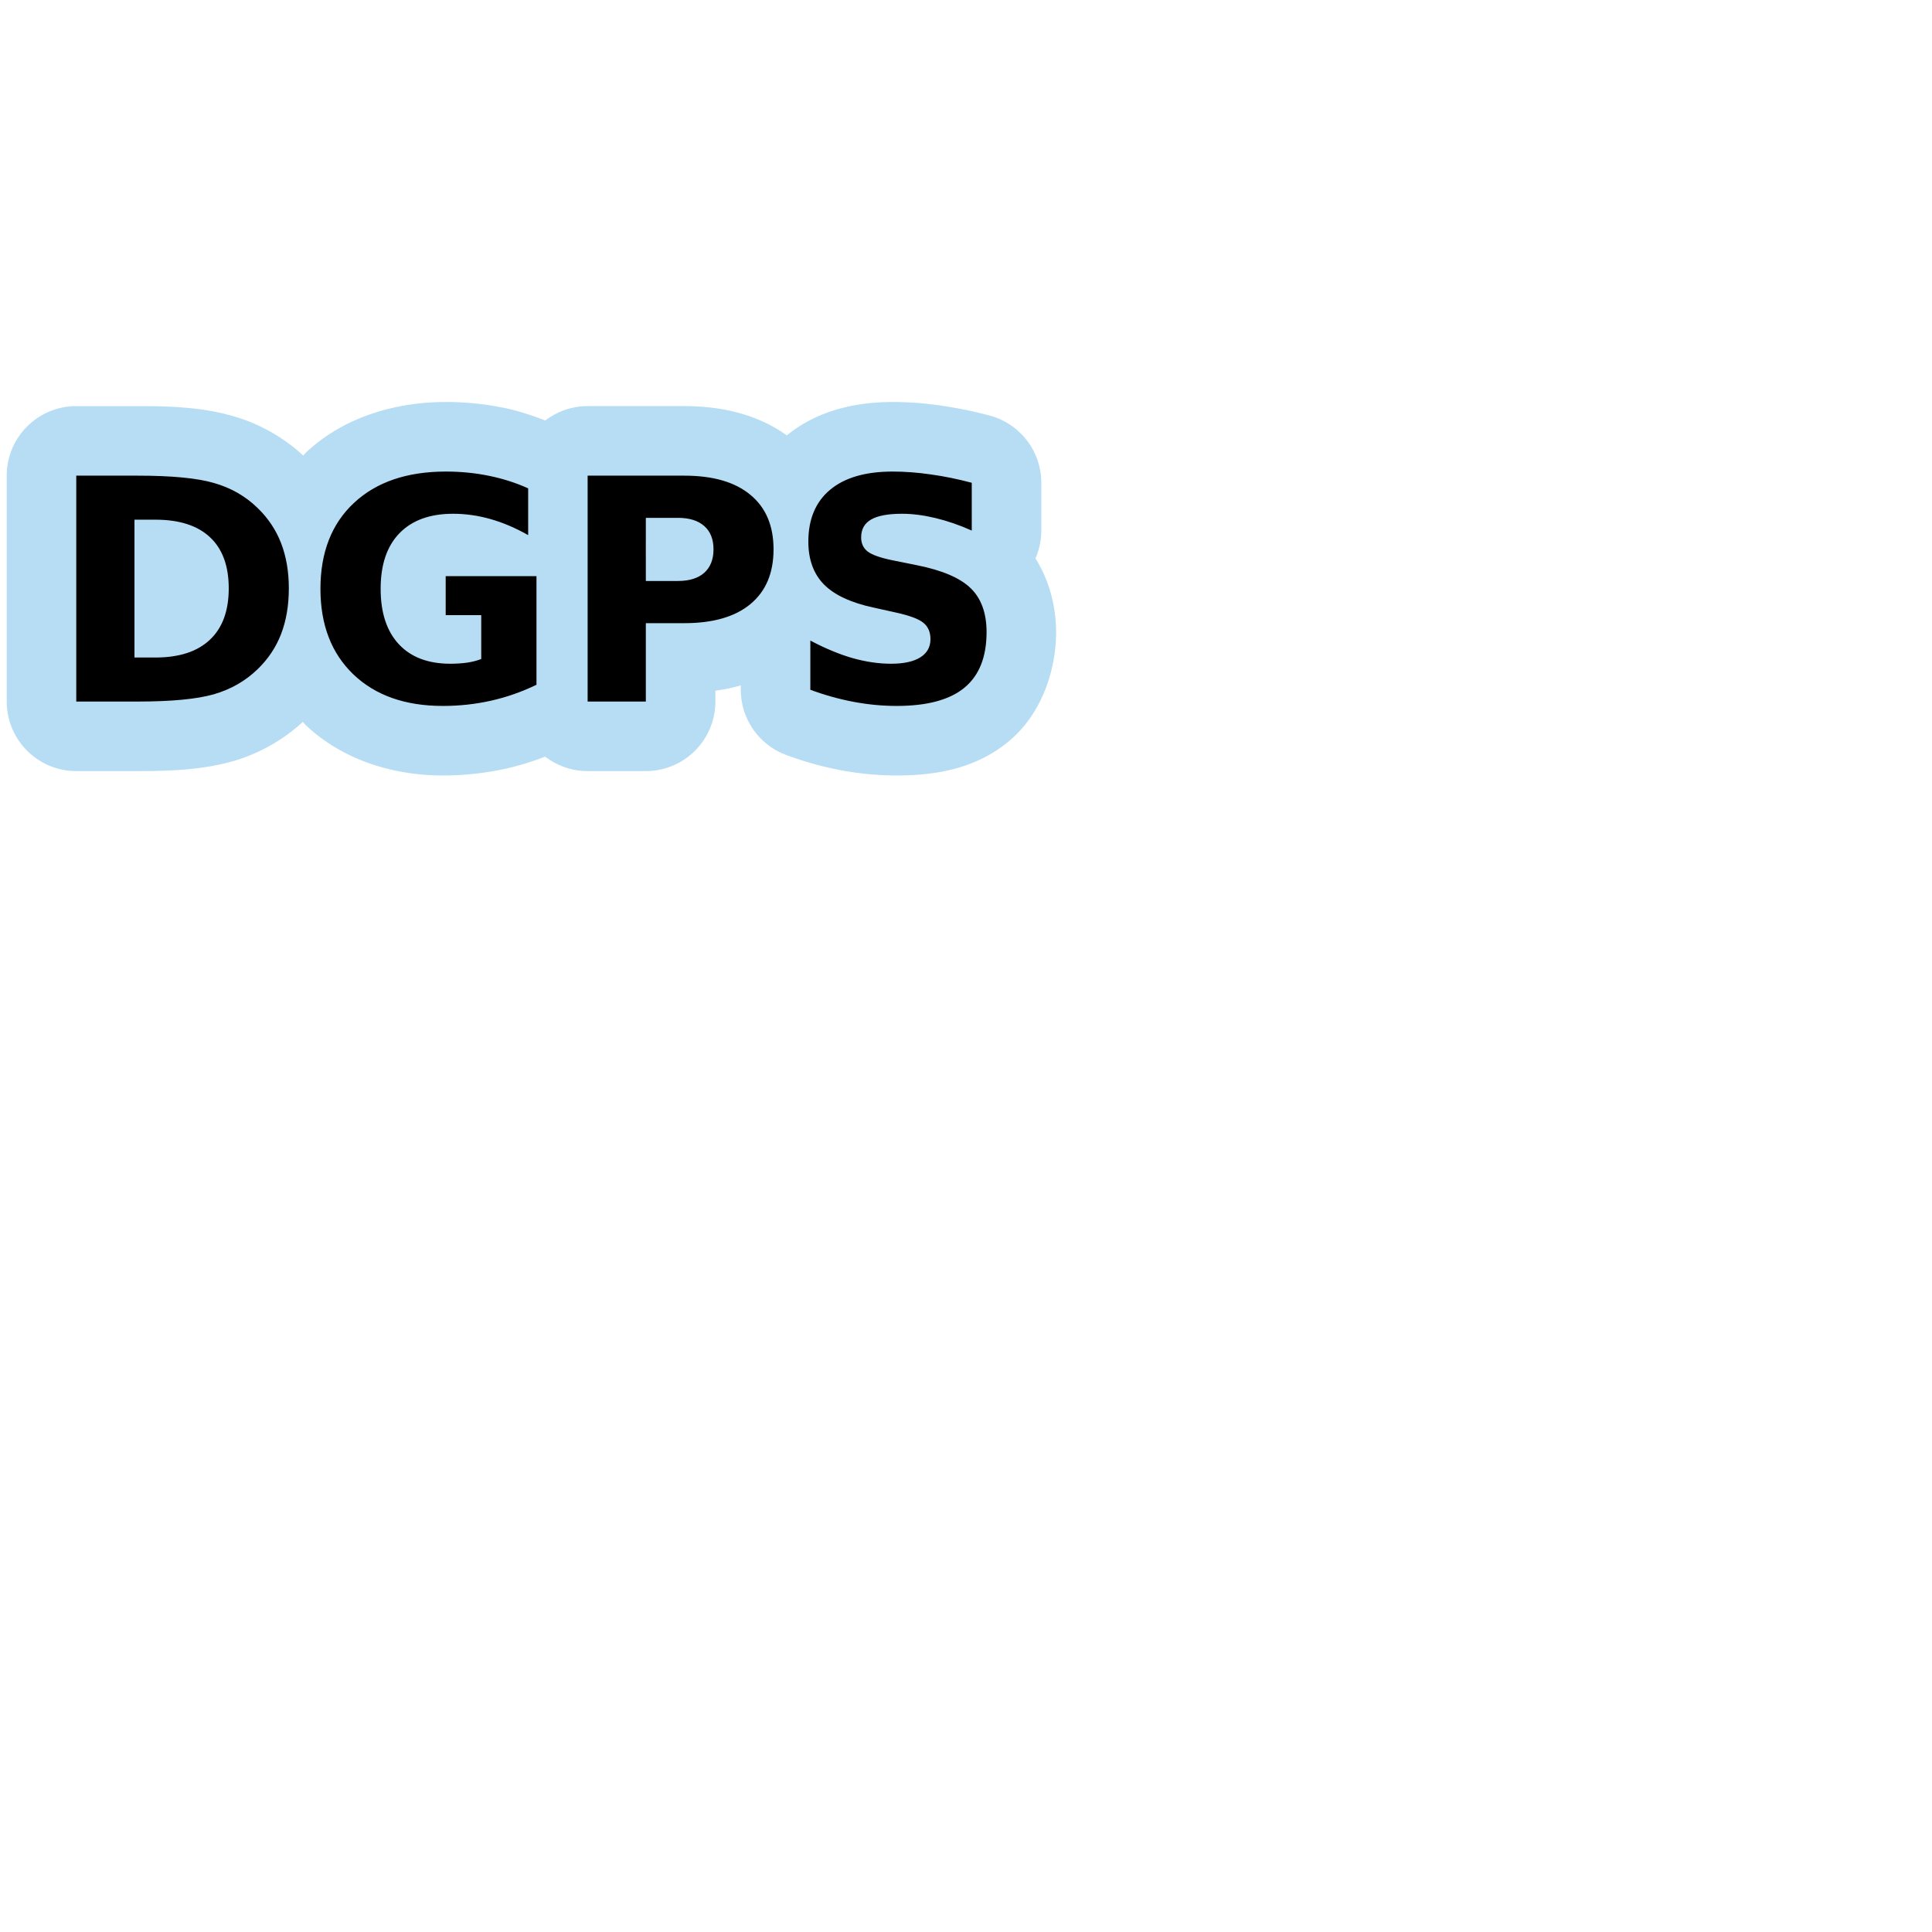 <?xml version="1.0" encoding="UTF-8" standalone="no"?>
<svg
   xmlns:dc="http://purl.org/dc/elements/1.1/"
   xmlns:cc="http://creativecommons.org/ns#"
   xmlns:rdf="http://www.w3.org/1999/02/22-rdf-syntax-ns#"
   xmlns:svg="http://www.w3.org/2000/svg"
   xmlns="http://www.w3.org/2000/svg"
   xmlns:sodipodi="http://sodipodi.sourceforge.net/DTD/sodipodi-0.dtd"
   xmlns:inkscape="http://www.inkscape.org/namespaces/inkscape"
   width="1060"
   height="1060"
   id="svg2"
   version="1.1"
   inkscape:version="0.48.4 r9939"
   sodipodi:docname="radio_station_ais_additional.svg">
  <defs
     id="defs13">
    <inkscape:path-effect
       effect="gears"
       id="path-effect3774"
       is_visible="true"
       teeth="6"
       phi="-1.2" />
    <inkscape:path-effect
       effect="bend_path"
       id="path-effect3772"
       is_visible="false"
       bendpath="m 95.79,316.512 c 144.429,-206.425 223.313,-11.743 339.548,0"
       prop_scale="1.19"
       scale_y_rel="false"
       vertical="false"
       bendpath-nodetypes="cc" />
  </defs>
  <sodipodi:namedview
     pagecolor="#ffffff"
     bordercolor="#666666"
     borderopacity="1"
     objecttolerance="10"
     gridtolerance="10"
     guidetolerance="10"
     inkscape:pageopacity="0"
     inkscape:pageshadow="2"
     inkscape:window-width="1680"
     inkscape:window-height="1021"
     id="namedview11"
     showgrid="false"
     inkscape:zoom="0.28771931"
     inkscape:cx="1231.537"
     inkscape:cy="506.88528"
     inkscape:window-x="0"
     inkscape:window-y="0"
     inkscape:window-maximized="1"
     inkscape:current-layer="svg2"
     inkscape:snap-object-midpoints="true"
     inkscape:snap-center="true" />
  <path
     sodipodi:type="inkscape:offset"
     inkscape:radius="38.167908"
     inkscape:original="M 256.6875 470.71875 C 235.32677 470.71888 218.50387 476.45129 206.21875 487.90625 C 193.93358 499.36143 187.81249 515.08537 187.8125 535.0625 C 187.81249 554.8184 193.84243 570.46552 205.90625 582.03125 C 217.97001 593.54167 234.32742 599.3125 254.96875 599.3125 C 264.09952 599.3125 272.95368 598.3431 281.53125 596.40625 C 290.10861 594.4694 298.37489 591.5612 306.34375 587.6875 L 306.34375 528.09375 L 256.53125 528.09375 L 256.53125 549.5 L 276.03125 549.5 L 276.03125 573.5625 C 273.76228 574.44794 271.19001 575.11981 268.3125 575.5625 C 265.49014 575.94989 262.41398 576.15628 259.09375 576.15625 C 246.86386 576.15628 237.45307 572.57619 230.8125 565.4375 C 224.17184 558.29886 220.84371 548.17778 220.84375 535.0625 C 220.84371 521.83666 224.26297 511.67717 231.125 504.59375 C 238.04226 497.45518 247.86582 493.87511 260.59375 493.875 C 267.45564 493.87511 274.28701 494.8445 281.09375 496.78125 C 287.95562 498.71819 294.86382 501.66481 301.78125 505.59375 L 301.78125 479.9375 C 295.08518 476.894 287.92502 474.6121 280.34375 473.0625 C 272.81761 471.51315 264.93286 470.71888 256.6875 470.71875 z M 501.8125 470.71875 C 486.87105 470.71888 475.43747 474.047 467.46875 480.6875 C 459.49998 487.32823 455.49999 496.81585 455.5 509.15625 C 455.49999 519.00659 458.36261 526.84577 464.0625 532.65625 C 469.81768 538.46686 478.88538 542.68755 491.28125 545.34375 L 503.65625 548.09375 C 511.18223 549.75396 516.19719 551.64719 518.6875 553.75 C 521.23299 555.85291 522.49992 558.81384 522.5 562.6875 C 522.49992 567.00393 520.64511 570.33205 516.9375 572.65625 C 513.22975 574.98049 507.87884 576.15628 500.90625 576.15625 C 494.04422 576.15628 486.91532 575.10288 479.5 573 C 472.13995 570.84182 464.50715 567.64326 456.59375 563.4375 L 456.59375 590.4375 C 464.50715 593.37044 472.39906 595.56836 480.3125 597.0625 C 488.22587 598.55664 496.11062 599.3125 503.96875 599.3125 C 520.62557 599.3125 533.01423 595.98437 541.09375 589.34375 C 549.22841 582.6478 553.28114 572.48115 553.28125 558.8125 C 553.28114 548.4089 550.37294 540.36333 544.5625 534.71875 C 538.75185 529.07428 528.96671 524.892 515.1875 522.125 L 501.5625 519.375 C 495.08784 518.04695 490.61519 516.4825 488.125 514.65625 C 485.69007 512.77482 484.46871 510.16415 484.46875 506.84375 C 484.46871 502.41676 486.28511 499.13421 489.9375 497.03125 C 493.58979 494.92849 499.23822 493.87511 506.875 493.875 C 512.63014 493.87511 518.74406 494.66937 525.21875 496.21875 C 531.69327 497.76833 538.34952 500.05023 545.15625 503.09375 L 545.15625 476.875 C 537.4641 474.8276 530.00642 473.30872 522.8125 472.3125 C 515.61842 471.26119 508.61908 470.71888 501.8125 470.71875 z M 53.84375 472.96875 L 53.84375 596.90625 L 87.53125 596.90625 C 106.12493 596.90625 120.07804 595.5625 129.375 592.90625 C 138.67177 590.19467 146.64051 585.63804 153.28125 579.21875 C 159.09167 573.62958 163.39636 567.17972 166.21875 559.875 C 169.04088 552.51502 170.46861 544.16477 170.46875 534.8125 C 170.46861 525.57104 169.04088 517.30476 166.21875 510 C 163.39636 502.6954 159.09167 496.24554 153.28125 490.65625 C 146.69585 484.23709 138.77269 479.68761 129.53125 477.03125 C 120.34497 474.31978 106.34629 472.96888 87.53125 472.96875 L 53.84375 472.96875 z M 334.40625 472.96875 L 334.40625 596.90625 L 366.34375 596.90625 L 366.34375 553.90625 L 387.4375 553.90625 C 403.2089 553.90629 415.3072 550.4102 423.71875 543.4375 C 432.18543 536.40956 436.40613 526.41088 436.40625 513.40625 C 436.40613 500.45713 432.18543 490.47276 423.71875 483.5 C 415.3072 476.47212 403.2089 472.96888 387.4375 472.96875 L 334.40625 472.96875 z M 366.34375 496.125 L 384.03125 496.125 C 390.22909 496.1251 395.03052 497.63682 398.40625 500.625 C 401.78182 503.61338 403.46867 507.87248 403.46875 513.40625 C 403.46867 518.94018 401.78182 523.20645 398.40625 526.25 C 395.03052 529.23835 390.22909 530.75007 384.03125 530.75 L 366.34375 530.75 L 366.34375 496.125 z M 85.78125 497.125 L 97.25 497.125 C 110.36517 497.1251 120.35669 500.33083 127.21875 506.75 C 134.08064 513.16936 137.4999 522.52742 137.5 534.8125 C 137.4999 547.15305 134.04222 556.55668 127.125 563.03125 C 120.26294 569.50589 110.30983 572.75003 97.25 572.75 L 85.78125 572.75 L 85.78125 497.125 z "
     style="font-size:170px;font-style:normal;font-weight:bold;line-height:125%;letter-spacing:0px;word-spacing:0px;opacity:0.873;color:#000000;fill:#acd8f3;fill-opacity:1;fill-rule:nonzero;stroke:#a35151;stroke-width:0;stroke-linecap:round;stroke-linejoin:miter;stroke-miterlimit:4;stroke-opacity:1;stroke-dasharray:none;stroke-dashoffset:0;marker:none;visibility:visible;display:inline;overflow:visible;enable-background:accumulate;font-family:Sans;-inkscape-font-specification:Sans Bold"
     id="path3271"
     d="m 256.688,432.562 c -28.189,1.7e-4 -56.149,8.462 -76.5,27.438 -0.657,0.612 -1.208,1.306 -1.844,1.938 -10.758,-9.999 -23.98,-17.423 -38,-21.5 -0.019,-0.006 -0.043,0.006 -0.062,0 -0.076,-0.022 -0.143,-0.072 -0.219,-0.094 l 0,0.031 c -15.892,-4.646 -32.009,-5.562 -52.531,-5.562 l -33.688,0 A 38.172,38.172 0 0 0 15.688,472.969 l 0,123.938 a 38.172,38.172 0 0 0 38.156,38.156 l 33.688,0 c 20.433,0 36.617,-0.975 52.344,-5.469 a 38.172,38.172 0 0 0 0.188,-0.031 c 14,-4.083 27.222,-11.497 38.062,-21.469 0.479,0.481 0.884,1.029 1.375,1.5 a 38.172,38.172 0 0 0 0.062,0.062 c 19.921,19.007 47.651,27.812 75.406,27.812 11.832,0 23.556,-1.267 34.969,-3.844 7.224,-1.631 14.291,-3.84 21.188,-6.5 a 38.172,38.172 0 0 0 23.281,7.938 l 31.938,0 A 38.172,38.172 0 0 0 404.5,596.906 l 0,-5.969 c 4.71,-0.641 9.365,-1.585 13.938,-2.875 l 0,2.375 a 38.172,38.172 0 0 0 24.906,35.781 c 9.841,3.647 19.802,6.442 29.875,8.344 10.149,1.916 20.444,2.906 30.75,2.906 21.741,0 43.343,-3.804 61.375,-18.625 a 38.172,38.172 0 0 0 0,-0.031 c 17.968,-14.79 26.094,-38.787 26.094,-60 -1.4e-4,-13.273 -3.464,-28.042 -11.344,-40.438 a 38.172,38.172 0 0 0 3.219,-15.281 l 0,-26.219 A 38.172,38.172 0 0 0 554.969,440 c -8.987,-2.392 -17.852,-4.21 -26.625,-5.438 -0.002,-2.4e-4 0.002,-0.031 0,-0.031 -0.094,-0.014 -0.188,-0.018 -0.281,-0.031 -8.747,-1.266 -17.51,-1.937 -26.25,-1.938 -20.349,1.8e-4 -41.289,4.605 -58.125,18.312 -16.637,-11.904 -36.61,-16.062 -56.25,-16.062 l -53.031,0 a 38.172,38.172 0 0 0 -23.219,7.906 c -7.549,-2.966 -15.254,-5.441 -23.188,-7.062 l 0,0.031 c -10.15,-2.087 -20.627,-3.125 -31.312,-3.125 z m 109.656,76.375 0,4.469 0,4.469 c -0.627,-1.957 -1.031,-3.685 -1.031,-4.469 10e-6,-0.789 0.405,-2.521 1.031,-4.469 z"
     transform="translate(-12,-212)" />
  <path
     style="font-size:170px;font-style:normal;font-weight:bold;line-height:125%;letter-spacing:0px;word-spacing:0px;fill:#000000;fill-opacity:1;stroke:none;font-family:Sans;-inkscape-font-specification:Sans Bold"
     d="m 244.688,258.719 c -21.361,1.3e-4 -38.184,5.733 -50.469,17.188 -12.285,11.455 -18.406,27.179 -18.406,47.156 -1e-5,19.756 6.03,35.403 18.094,46.969 12.064,11.51 28.421,17.281 49.062,17.281 9.131,0 17.985,-0.969 26.562,-2.906 8.577,-1.937 16.844,-4.845 24.812,-8.719 l 0,-59.594 -49.812,0 0,21.406 19.5,0 0,24.062 c -2.269,0.885 -4.841,1.557 -7.719,2 -2.822,0.387 -5.899,0.594 -9.219,0.594 -12.23,3e-5 -21.641,-3.58 -28.281,-10.719 -6.641,-7.139 -9.969,-17.26 -9.969,-30.375 -4e-5,-13.226 3.419,-23.385 10.281,-30.469 6.917,-7.139 16.741,-10.719 29.469,-10.719 6.862,1.1e-4 13.693,0.97 20.5,2.906 6.862,1.937 13.77,4.884 20.688,8.812 l 0,-25.656 c -6.696,-3.043 -13.856,-5.325 -21.438,-6.875 -7.526,-1.549 -15.411,-2.344 -23.656,-2.344 z m 245.125,0 c -14.941,1.3e-4 -26.375,3.328 -34.344,9.969 -7.969,6.641 -11.969,16.128 -11.969,28.469 -10e-6,9.85 2.863,17.69 8.562,23.5 5.755,5.811 14.823,10.031 27.219,12.688 l 12.375,2.75 c 7.526,1.66 12.541,3.553 15.031,5.656 2.545,2.103 3.812,5.064 3.812,8.938 -8e-5,4.316 -1.855,7.645 -5.562,9.969 -3.708,2.324 -9.059,3.5 -16.031,3.5 -6.862,3e-5 -13.991,-1.053 -21.406,-3.156 -7.36,-2.158 -14.993,-5.357 -22.906,-9.562 l 0,27 c 7.913,2.933 15.805,5.131 23.719,6.625 7.913,1.494 15.798,2.25 23.656,2.25 16.657,0 29.045,-3.328 37.125,-9.969 8.135,-6.696 12.187,-16.863 12.188,-30.531 -1.1e-4,-10.404 -2.908,-18.449 -8.719,-24.094 -5.811,-5.644 -15.596,-9.827 -29.375,-12.594 l -13.625,-2.75 c -6.475,-1.328 -10.947,-2.893 -13.438,-4.719 -2.435,-1.881 -3.656,-4.492 -3.656,-7.812 -4e-5,-4.427 1.816,-7.71 5.469,-9.812 3.652,-2.103 9.301,-3.156 16.938,-3.156 5.755,1.1e-4 11.869,0.794 18.344,2.344 6.475,1.55 13.131,3.831 19.938,6.875 l 0,-26.219 c -7.692,-2.047 -15.15,-3.566 -22.344,-4.562 -7.194,-1.051 -14.193,-1.594 -21,-1.594 z m -447.969,2.25 0,123.938 33.688,0 c 18.594,0 32.547,-1.344 41.844,-4 9.297,-2.712 17.266,-7.268 23.906,-13.688 5.81,-5.589 10.115,-12.039 12.938,-19.344 2.822,-7.36 4.25,-15.71 4.25,-25.062 -1.4e-4,-9.241 -1.428,-17.508 -4.25,-24.812 -2.822,-7.305 -7.127,-13.754 -12.938,-19.344 -6.585,-6.419 -14.509,-10.969 -23.75,-13.625 -9.186,-2.711 -23.185,-4.062 -42,-4.062 l -33.688,0 z m 280.562,0 0,123.938 31.938,0 0,-43 21.094,0 c 15.771,4e-5 27.87,-3.496 36.281,-10.469 8.467,-7.028 12.687,-17.027 12.688,-30.031 -1.2e-4,-12.949 -4.221,-22.933 -12.688,-29.906 -8.412,-7.028 -20.51,-10.531 -36.281,-10.531 l -53.031,0 z m 31.938,23.156 17.688,0 c 6.198,10e-5 10.999,1.512 14.375,4.5 3.376,2.988 5.062,7.247 5.062,12.781 -8e-5,5.534 -1.687,9.8 -5.062,12.844 -3.376,2.988 -8.177,4.5 -14.375,4.5 l -17.688,0 0,-34.625 z m -280.562,1 11.469,0 c 13.115,10e-5 23.107,3.206 29.969,9.625 6.862,6.419 10.281,15.777 10.281,28.062 -1e-4,12.341 -3.458,21.744 -10.375,28.219 -6.862,6.475 -16.815,9.719 -29.875,9.719 l -11.469,0 0,-75.625 z"
     id="path3223"
     inkscape:connector-curvature="0" />
</svg>
